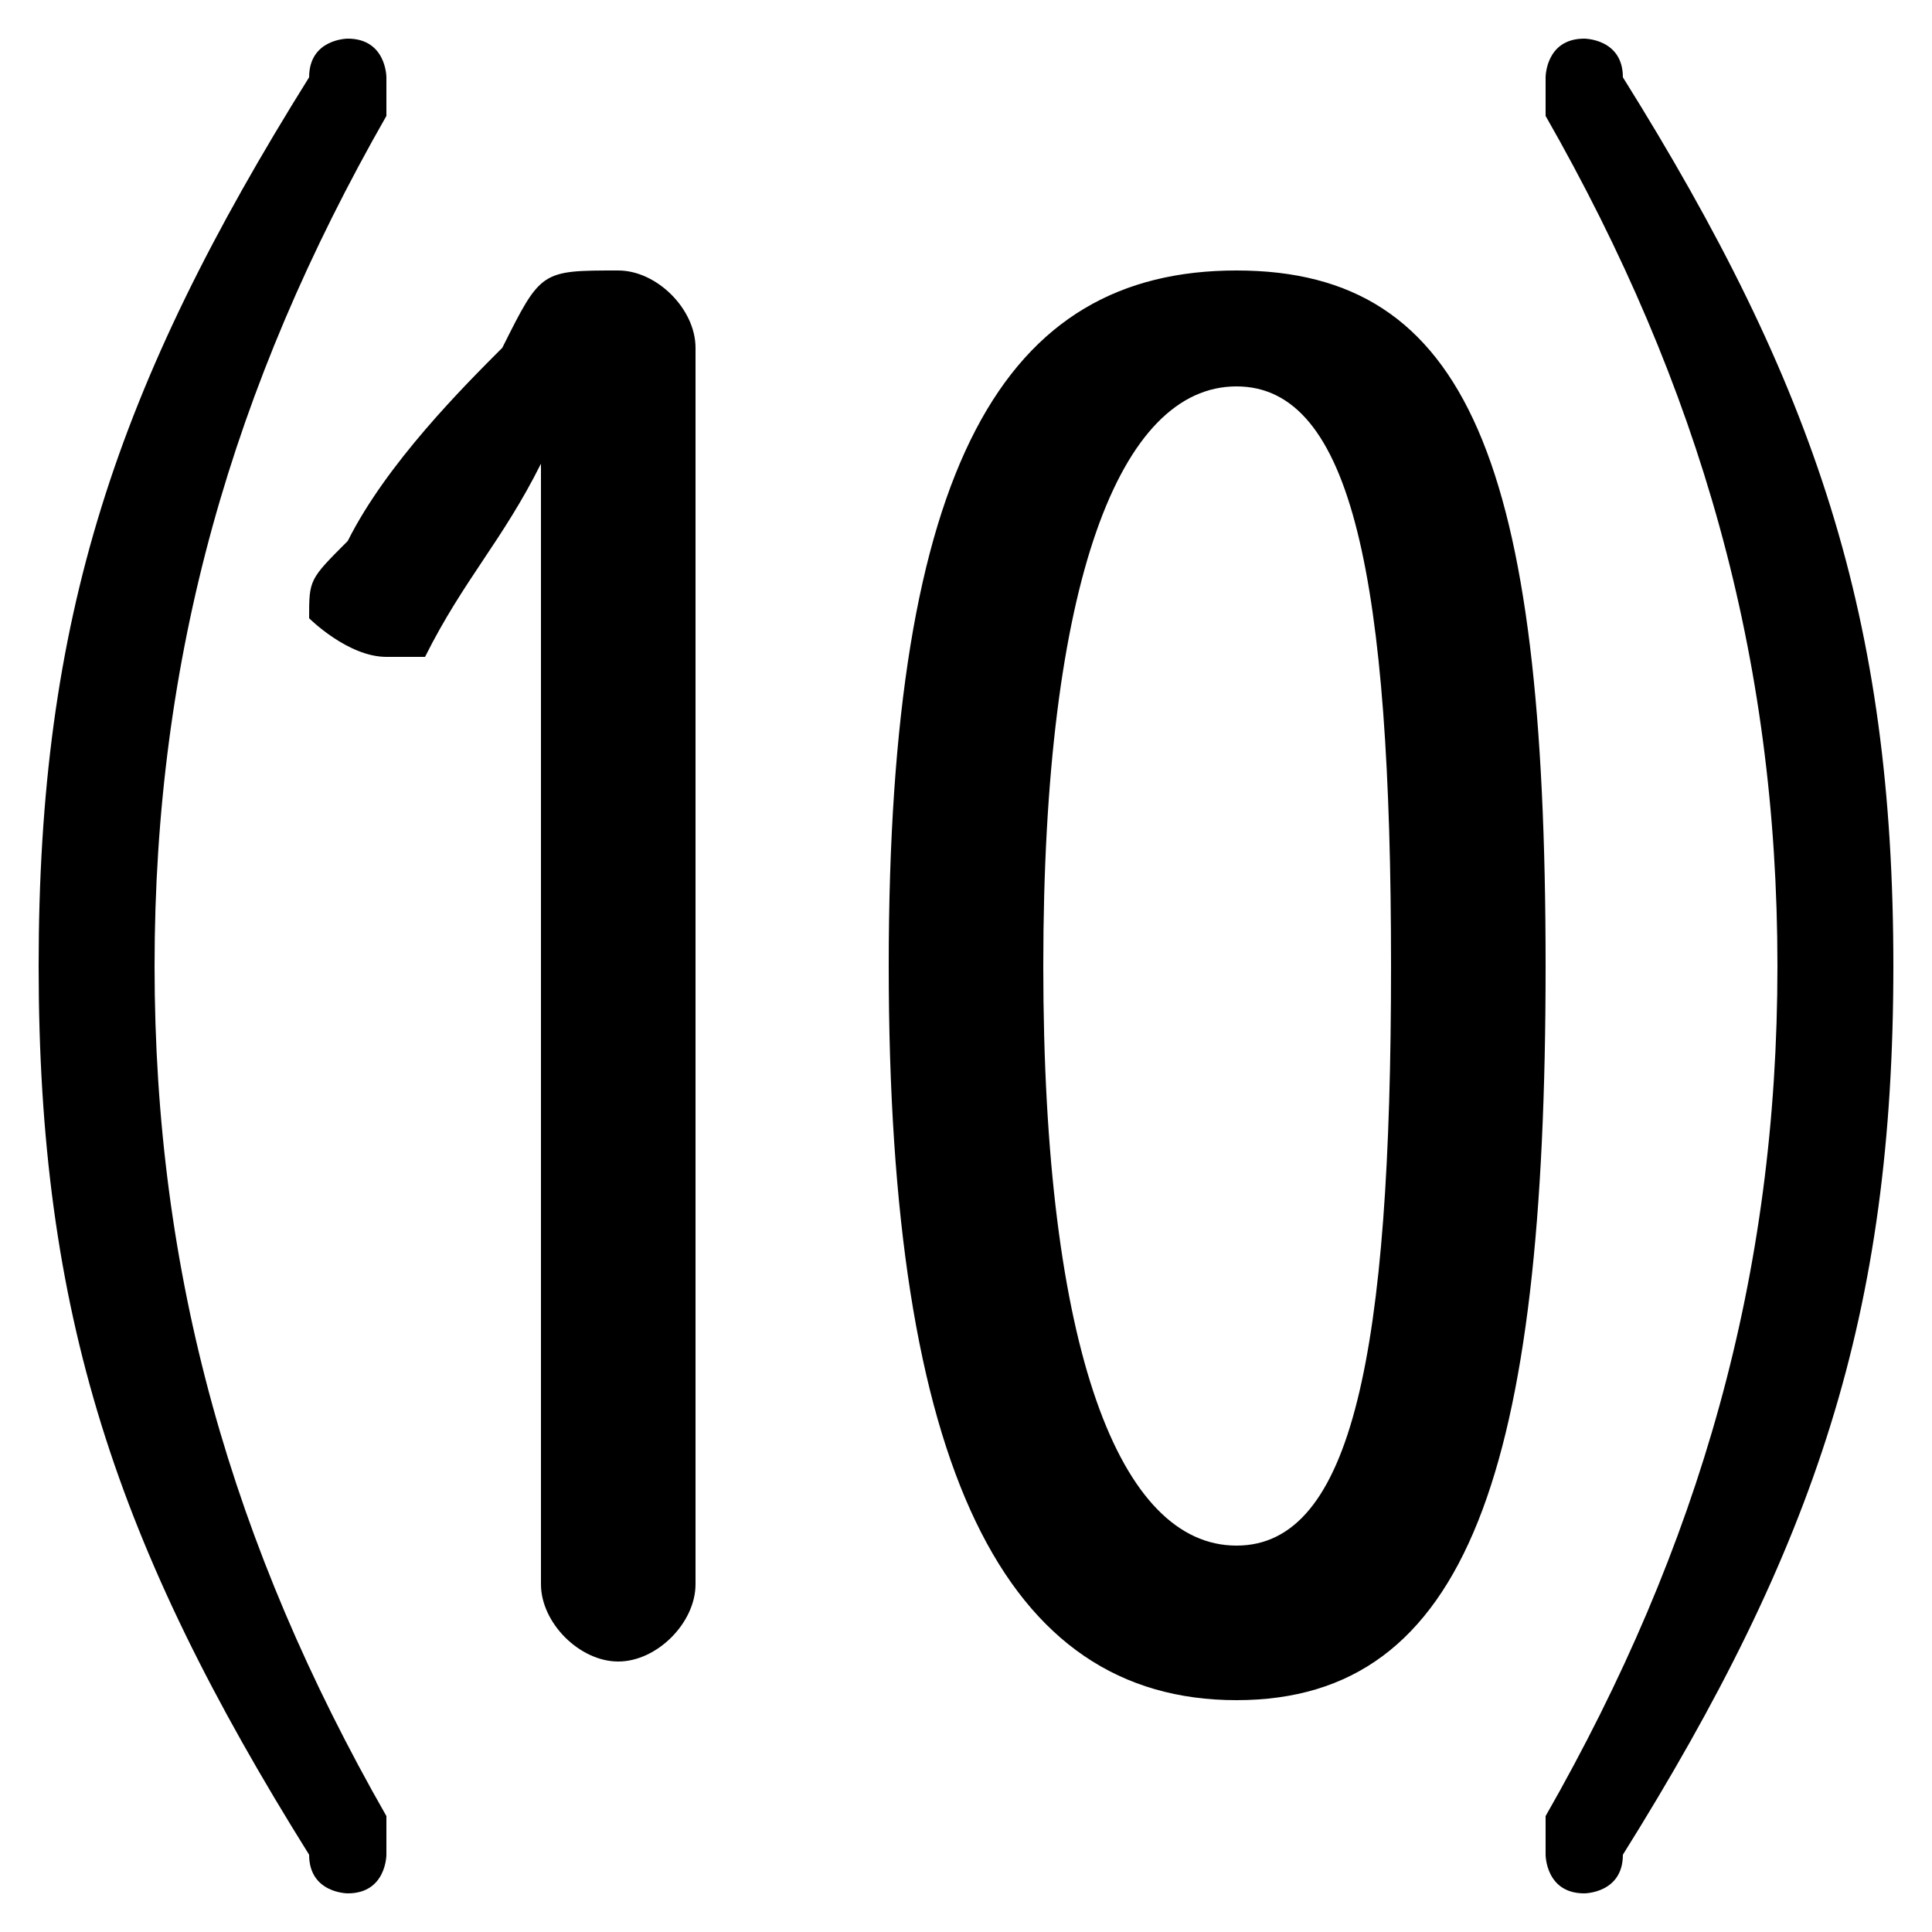 <svg xmlns="http://www.w3.org/2000/svg" viewBox="0 -44.0 50.0 50.0">
    <rect x="0" y="-44.0" width="50.0" height="50.0" fill="#808080" stroke="none"/>
    <g transform="scale(1, -1)">
        <!-- ボディの枠 -->
        <rect x="0" y="-6.0" width="50.0" height="50.0"
            stroke="white" fill="white"/>
        <!-- グリフ座標系の原点 -->
        <circle cx="0" cy="0" r="5" fill="white"/>
        <!-- グリフのアウトライン -->
        <g style="fill:black;stroke:#000000;stroke-width:0;stroke-linecap:round;stroke-linejoin:round;">
        <path d="M 14.0 3.0 C 14.0 2.0 15.0 1.0 16.0 1.0 C 17.0 1.0 18.0 2.0 18.0 3.0 L 18.0 35.0 C 18.0 36.0 17.0 37.0 16.0 37.0 C 14.0 37.0 14.0 37.0 13.0 35.0 C 12.0 34.0 10.0 32.0 9.0 30.0 C 8.0 29.0 8.0 29.0 8.0 28.0 C 8.0 28.0 9.0 27.0 10.0 27.0 C 10.0 27.0 11.0 27.0 11.0 27.0 C 12.0 29.0 13.0 30.0 14.0 32.0 C 14.0 31.0 14.0 30.0 14.0 29.0 Z M 32.0 37.0 C 26.0 37.0 23.0 32.0 23.0 19.0 C 23.0 6.0 26.0 0.0 32.0 0.0 C 38.0 0.0 40.0 6.0 40.0 19.0 C 40.0 32.0 38.0 37.0 32.0 37.0 Z M 27.0 19.0 C 27.0 29.0 29.0 34.0 32.0 34.0 C 35.0 34.0 36.0 29.0 36.0 19.0 C 36.0 9.0 35.0 4.0 32.0 4.0 C 29.0 4.0 27.0 9.0 27.0 19.0 Z M 1.0 19.0 C 1.0 10.0 3.0 4.0 8.0 -4.0 C 8.0 -5.0 9.0 -5.0 9.0 -5.0 C 10.0 -5.0 10.0 -4.0 10.0 -4.0 C 10.0 -4.0 10.0 -4.0 10.0 -3.0 C 6.0 4.0 4.0 11.0 4.0 19.0 C 4.0 27.0 6.0 34.0 10.0 41.0 C 10.0 42.0 10.0 42.0 10.0 42.0 C 10.0 42.0 10.0 43.0 9.0 43.0 C 9.0 43.0 8.0 43.0 8.0 42.0 C 3.0 34.0 1.0 28.0 1.0 19.0 Z M 49.0 19.0 C 49.0 28.0 47.0 34.0 42.0 42.0 C 42.0 43.0 41.0 43.0 41.0 43.0 C 40.0 43.0 40.0 42.0 40.0 42.0 C 40.0 42.0 40.0 42.0 40.0 41.0 C 44.0 34.0 46.0 27.0 46.0 19.0 C 46.0 11.0 44.0 4.0 40.0 -3.0 C 40.0 -4.0 40.0 -4.0 40.0 -4.0 C 40.0 -4.0 40.0 -5.0 41.0 -5.0 C 41.0 -5.0 42.0 -5.0 42.0 -4.0 C 47.0 4.0 49.0 10.0 49.0 19.0 Z"/>
    </g>
    </g>
</svg>
